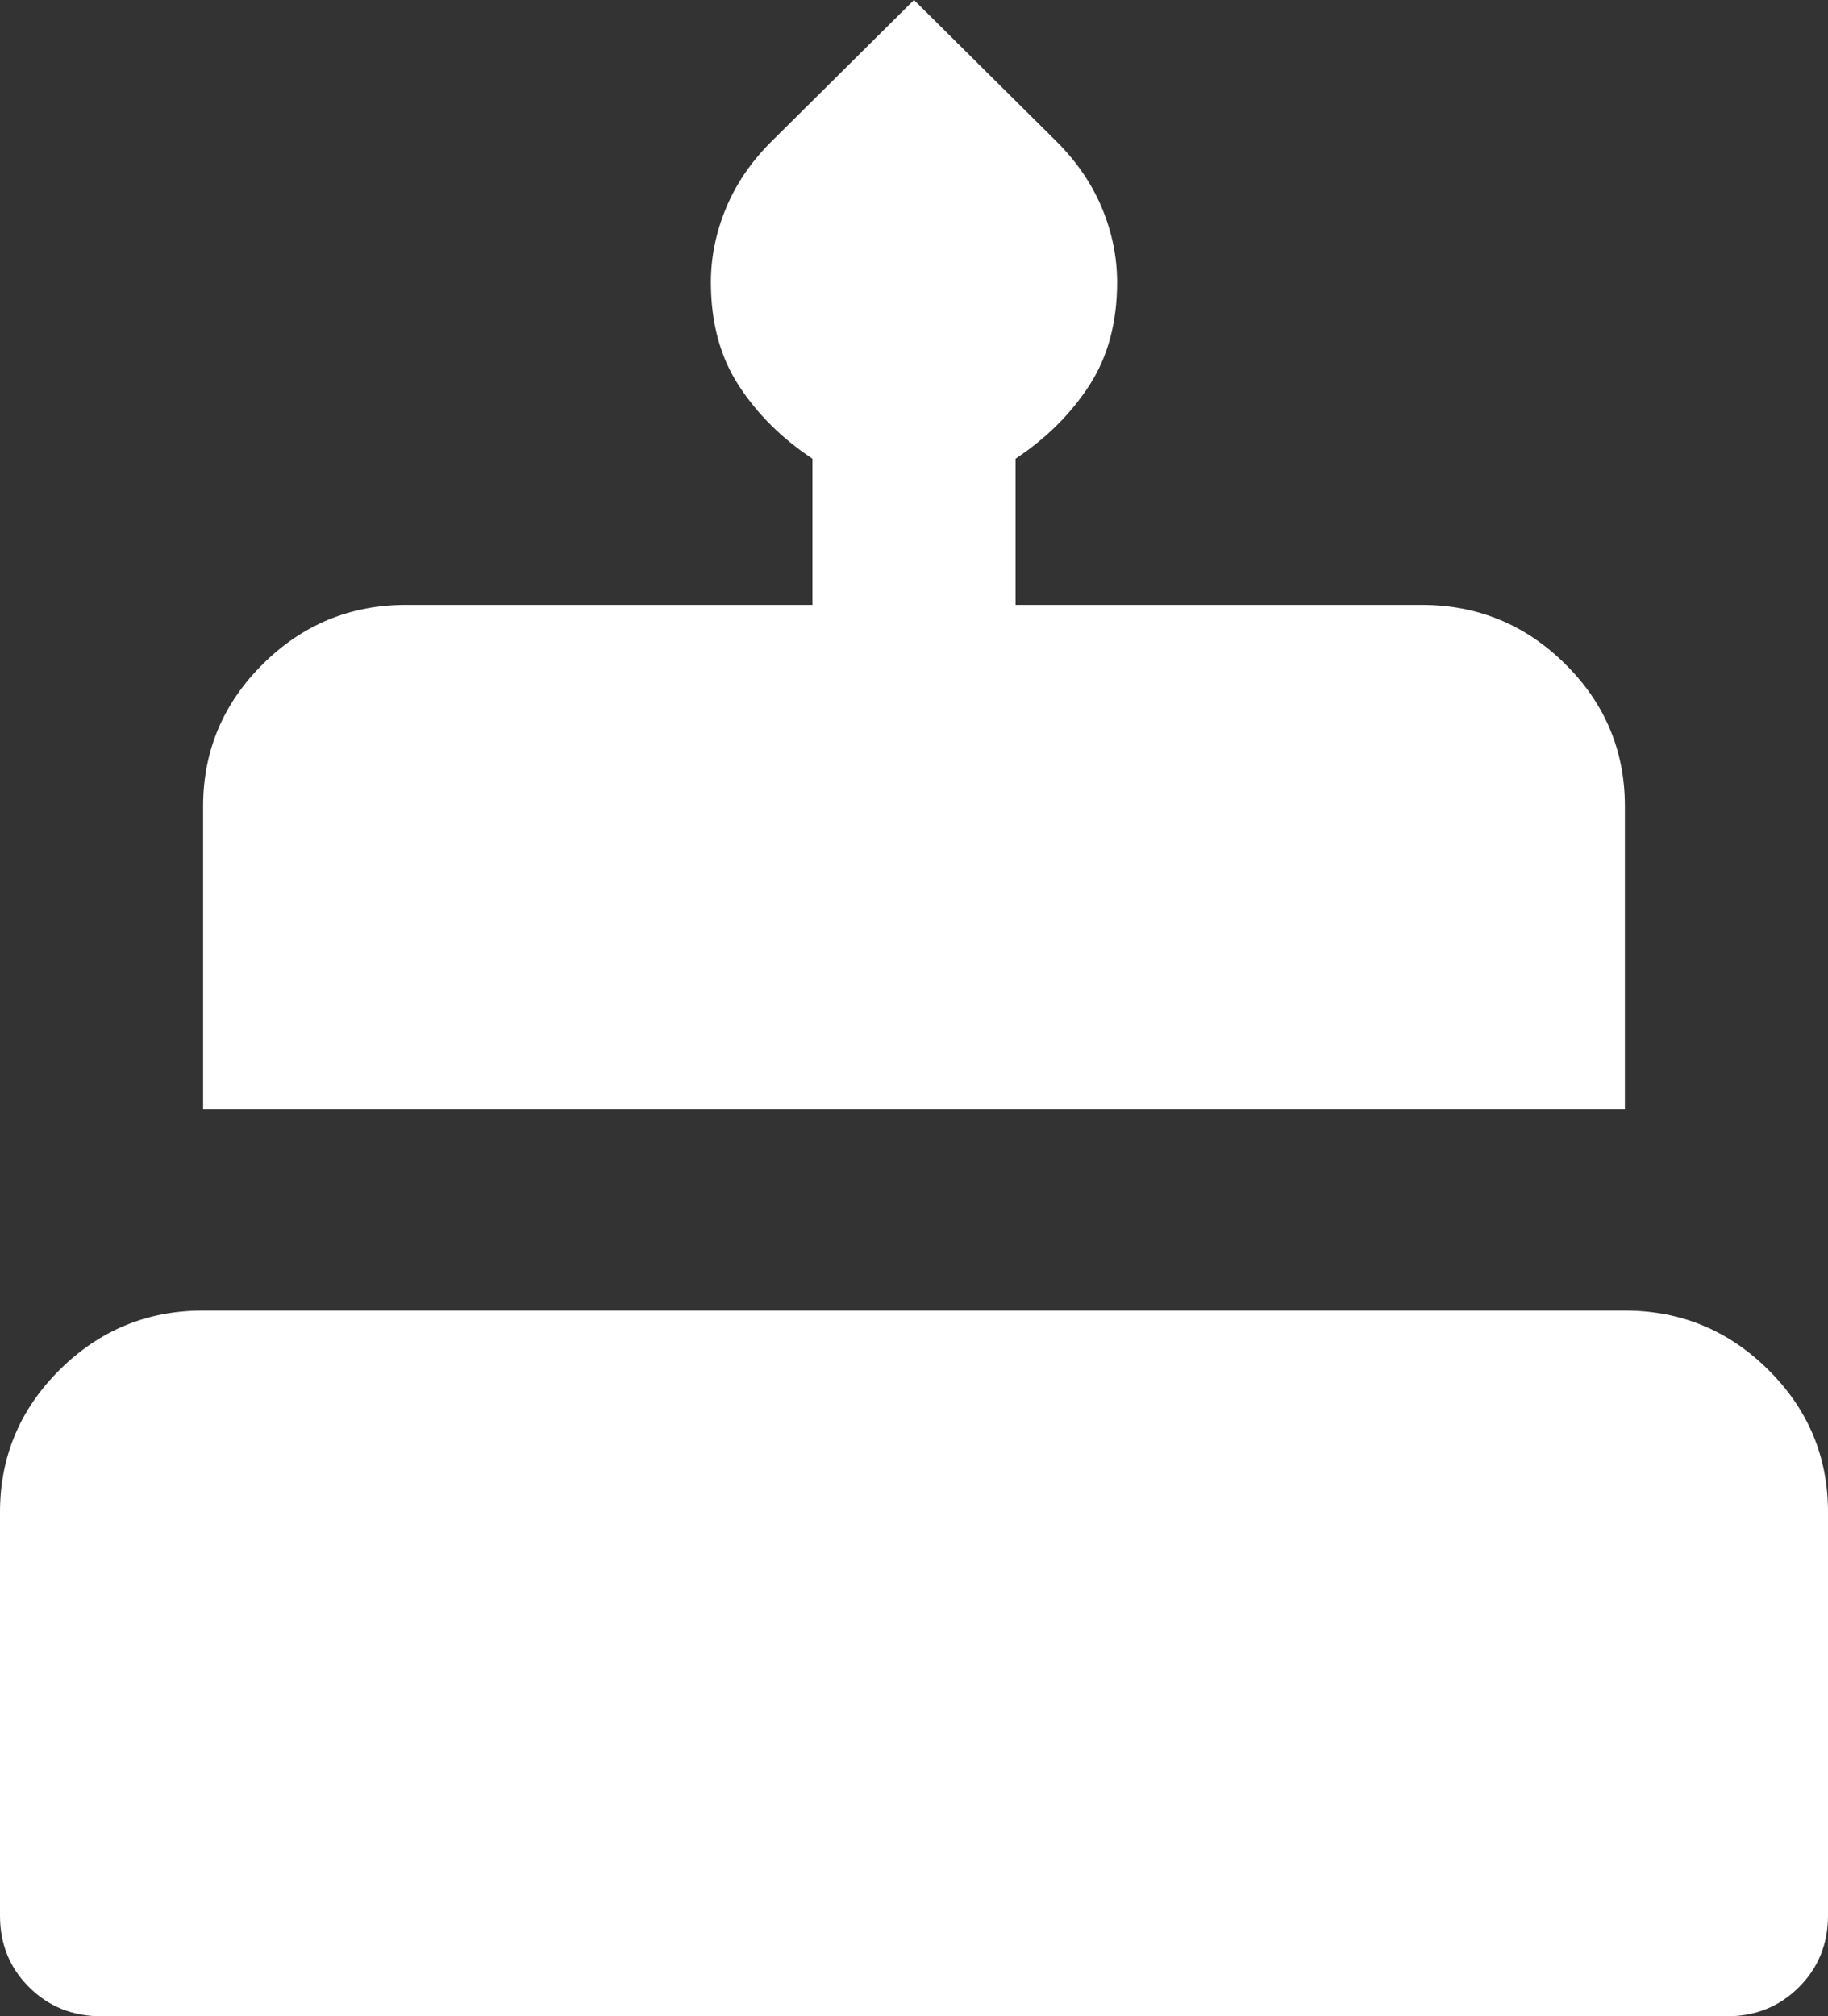 <svg width="117" height="129" viewBox="0 0 117 129" fill="none" xmlns="http://www.w3.org/2000/svg">
<rect x="0" y="0" width="117" height="129" fill="#333333" stroke="none"/>
<path id="Vector" d="M6.5 129C4.658 129 3.114 128.381 1.866 127.142C0.618 125.904 -0.004 124.373 2.24914e-05 122.55V96.75C2.24914e-05 93.203 1.274 90.165 3.822 87.636C6.37 85.108 9.429 83.846 13 83.85H104C107.575 83.85 110.636 85.114 113.184 87.643C115.732 90.171 117.004 93.207 117 96.75V122.55C117 124.377 116.376 125.91 115.128 127.149C113.88 128.387 112.337 129.004 110.5 129H6.5ZM13 70.95V51.6C13 48.053 14.274 45.014 16.822 42.486C19.37 39.958 22.429 38.696 26 38.7H52V29.348C50.05 28.058 48.479 26.499 47.288 24.671C46.096 22.844 45.5 20.64 45.5 18.06C45.5 16.448 45.825 14.861 46.475 13.3C47.125 11.739 48.1 10.316 49.4 9.03L58.5 0L67.6 9.03C68.9 10.32 69.875 11.743 70.525 13.3C71.175 14.857 71.5 16.443 71.5 18.06C71.5 20.64 70.904 22.844 69.713 24.671C68.521 26.499 66.95 28.058 65 29.348V38.7H91C94.575 38.7 97.636 39.962 100.184 42.486C102.732 45.01 104.004 48.048 104 51.6V70.95H13Z" fill="white"/>
</svg>
